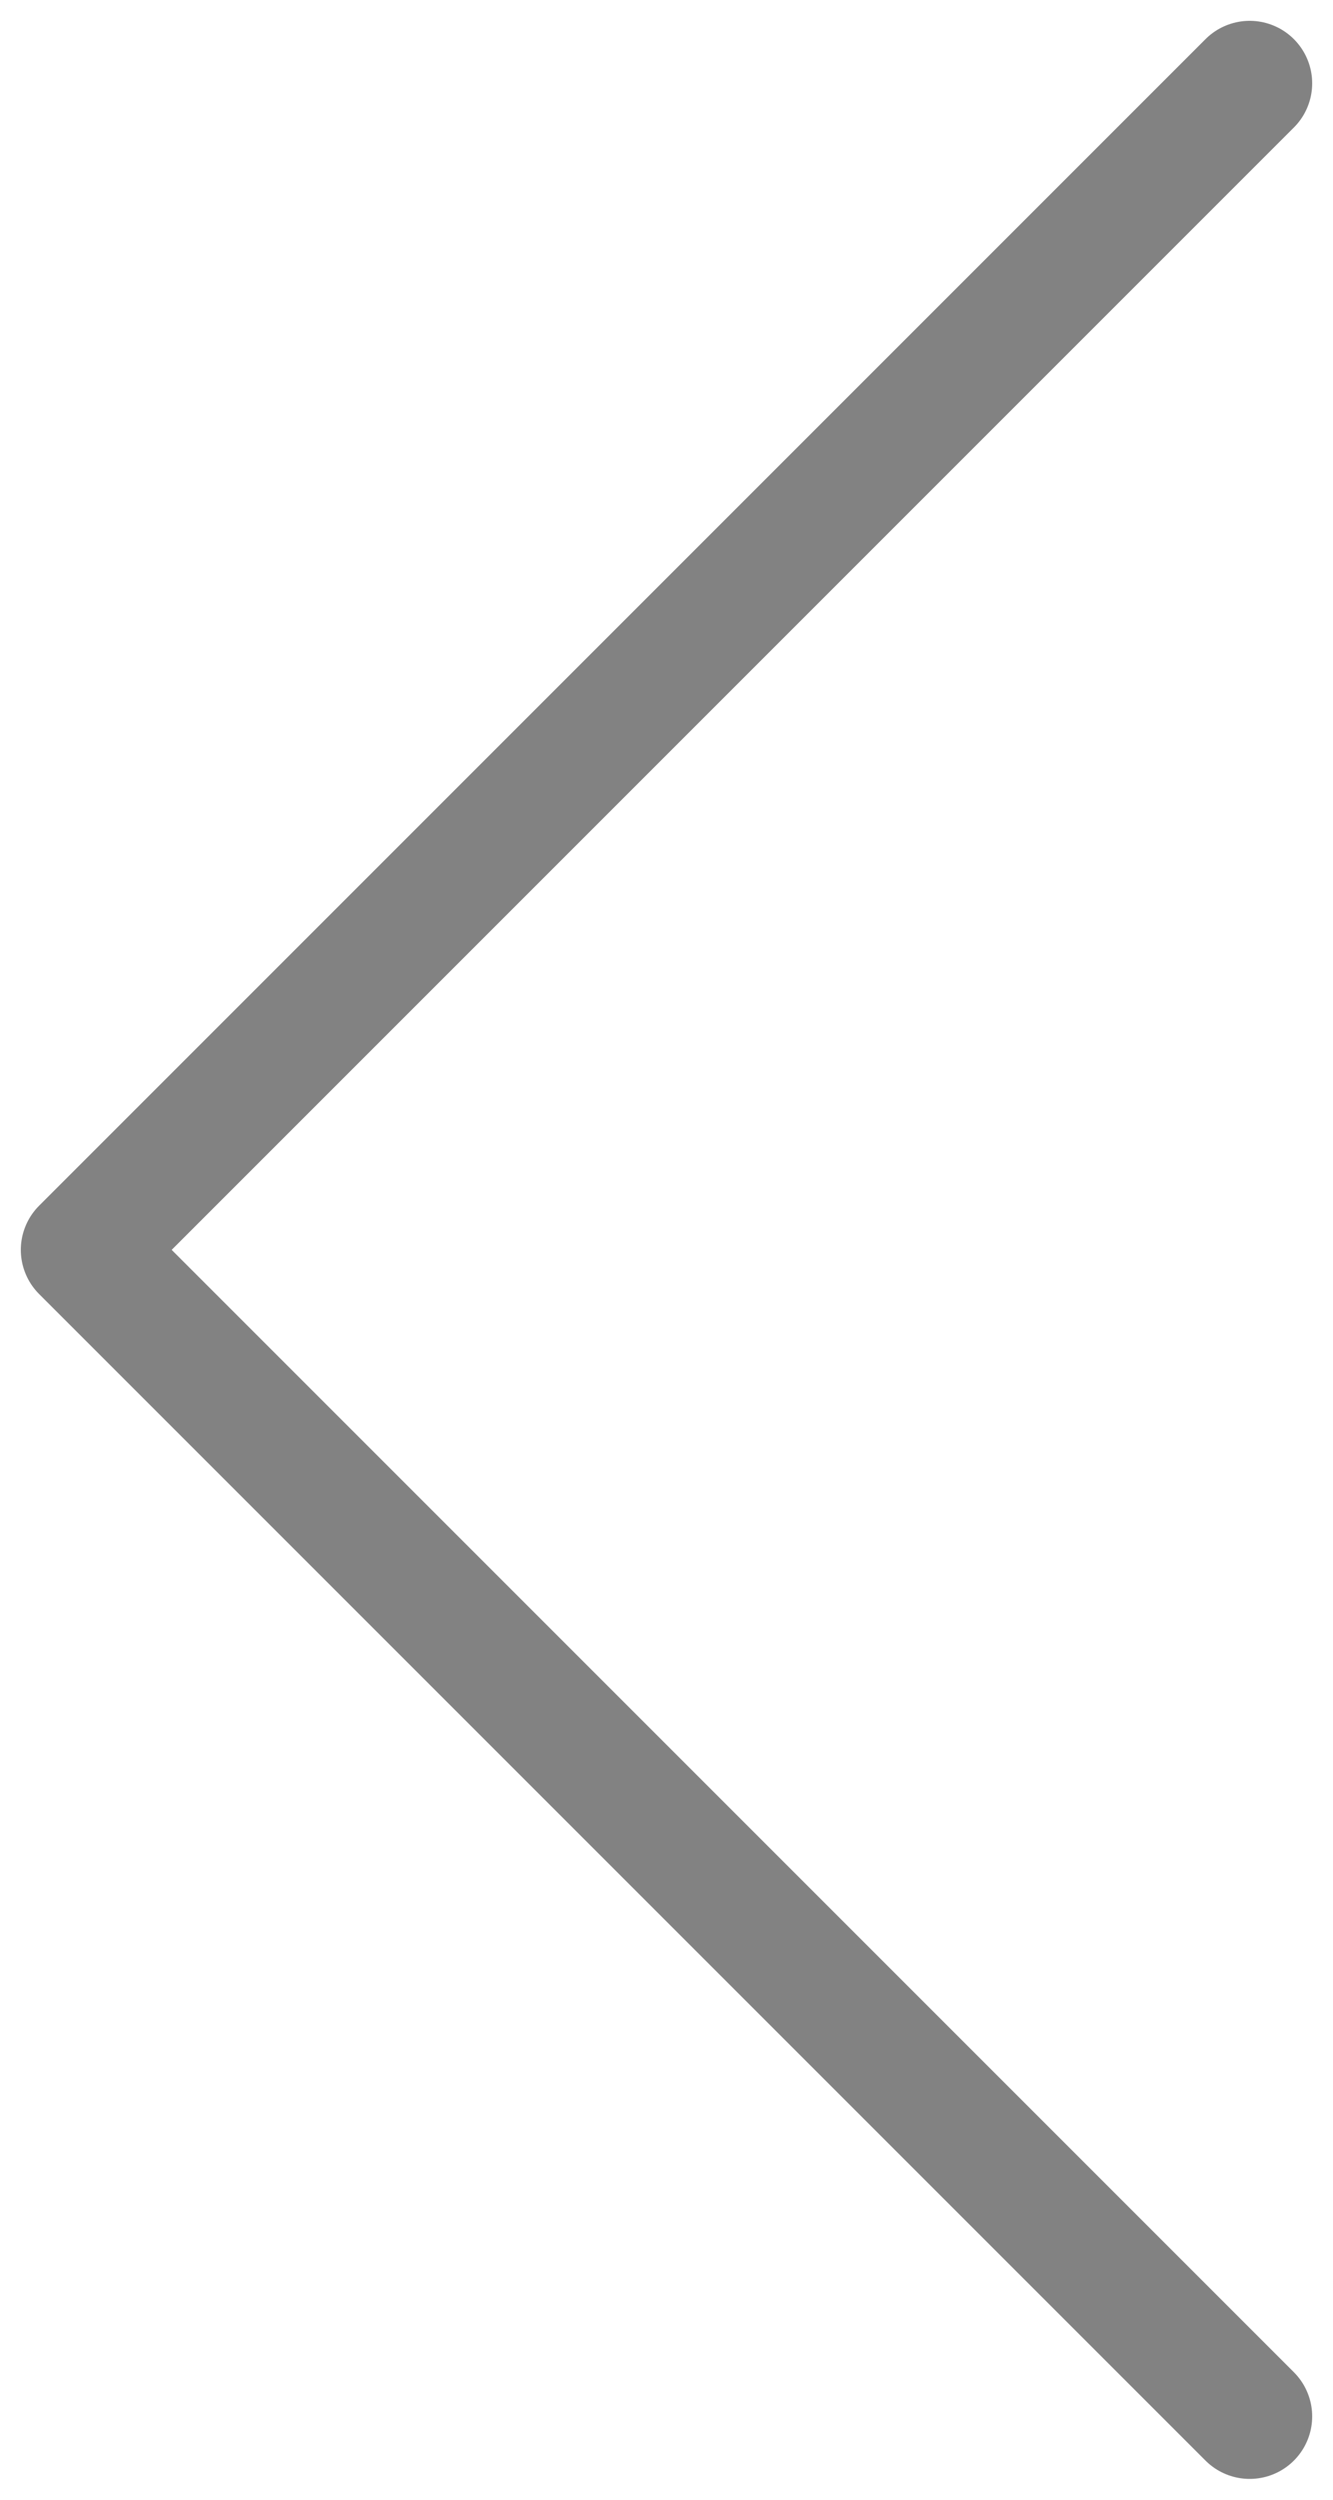 <svg width="16" height="30" viewBox="0 0 16 30" fill="none" xmlns="http://www.w3.org/2000/svg">
<path d="M15 29L1 15L15 1" stroke="#828282" stroke-width="1.5" stroke-linecap="round" stroke-linejoin="round"/>
</svg>
